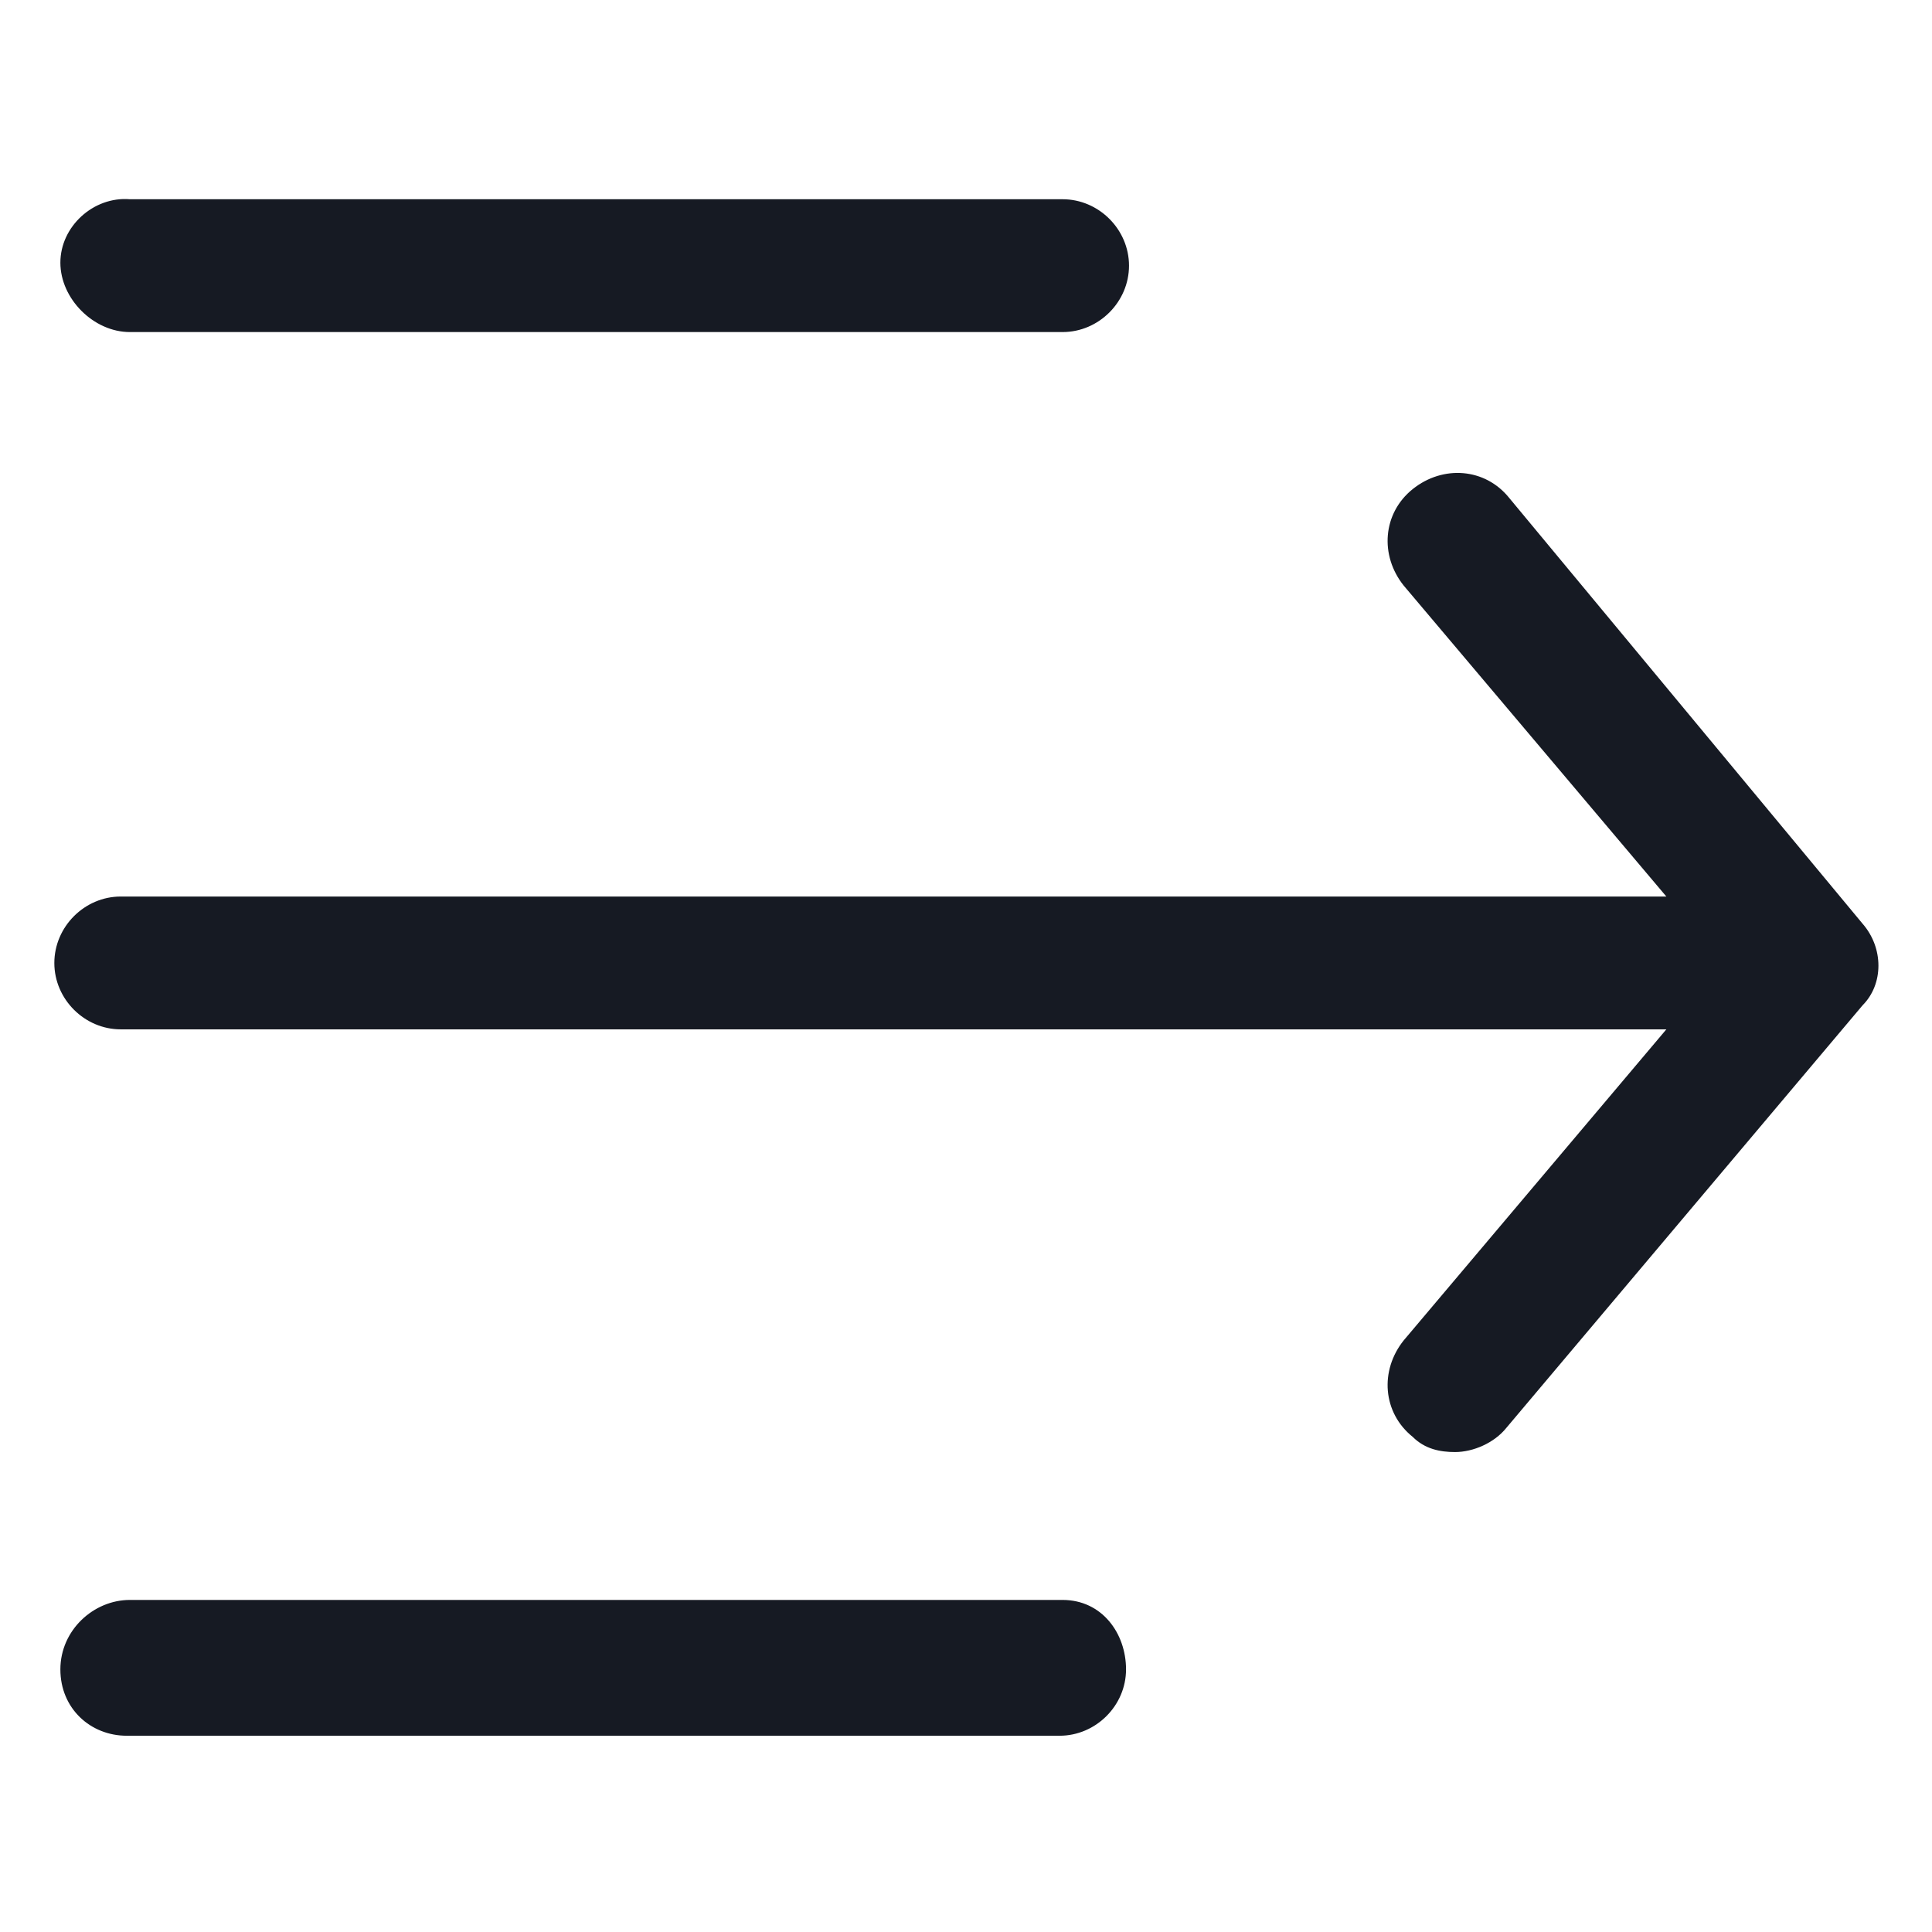 <svg width="24" height="24" viewBox="0 0 24 24" fill="none" xmlns="http://www.w3.org/2000/svg">
<path d="M23.138 11.475L18.75 6.188C18.45 5.812 17.925 5.775 17.55 6.075C17.175 6.375 17.137 6.9 17.438 7.275L20.7 11.137H1.5C1.05 11.137 0.675 11.512 0.675 11.963C0.675 12.412 1.05 12.787 1.5 12.787H20.7L17.438 16.65C17.137 17.025 17.175 17.55 17.55 17.85C17.7 18 17.888 18.038 18.075 18.038C18.3 18.038 18.562 17.925 18.712 17.738L23.138 12.488C23.4 12.225 23.4 11.775 23.138 11.475Z" fill="#161A23"/>
<path d="M13.2 19.875H1.613C1.163 19.875 0.75 20.25 0.75 20.738C0.75 21.225 1.125 21.562 1.575 21.562H13.162C13.613 21.562 13.988 21.188 13.988 20.738C13.988 20.288 13.688 19.875 13.2 19.875Z" fill="#161A23"/>
<path d="M1.613 4.125H13.2C13.65 4.125 14.025 3.75 14.025 3.3C14.025 2.85 13.65 2.475 13.2 2.475H1.613C1.163 2.438 0.75 2.812 0.75 3.263C0.75 3.712 1.163 4.125 1.613 4.125Z" fill="#161A23"/>
</svg>
